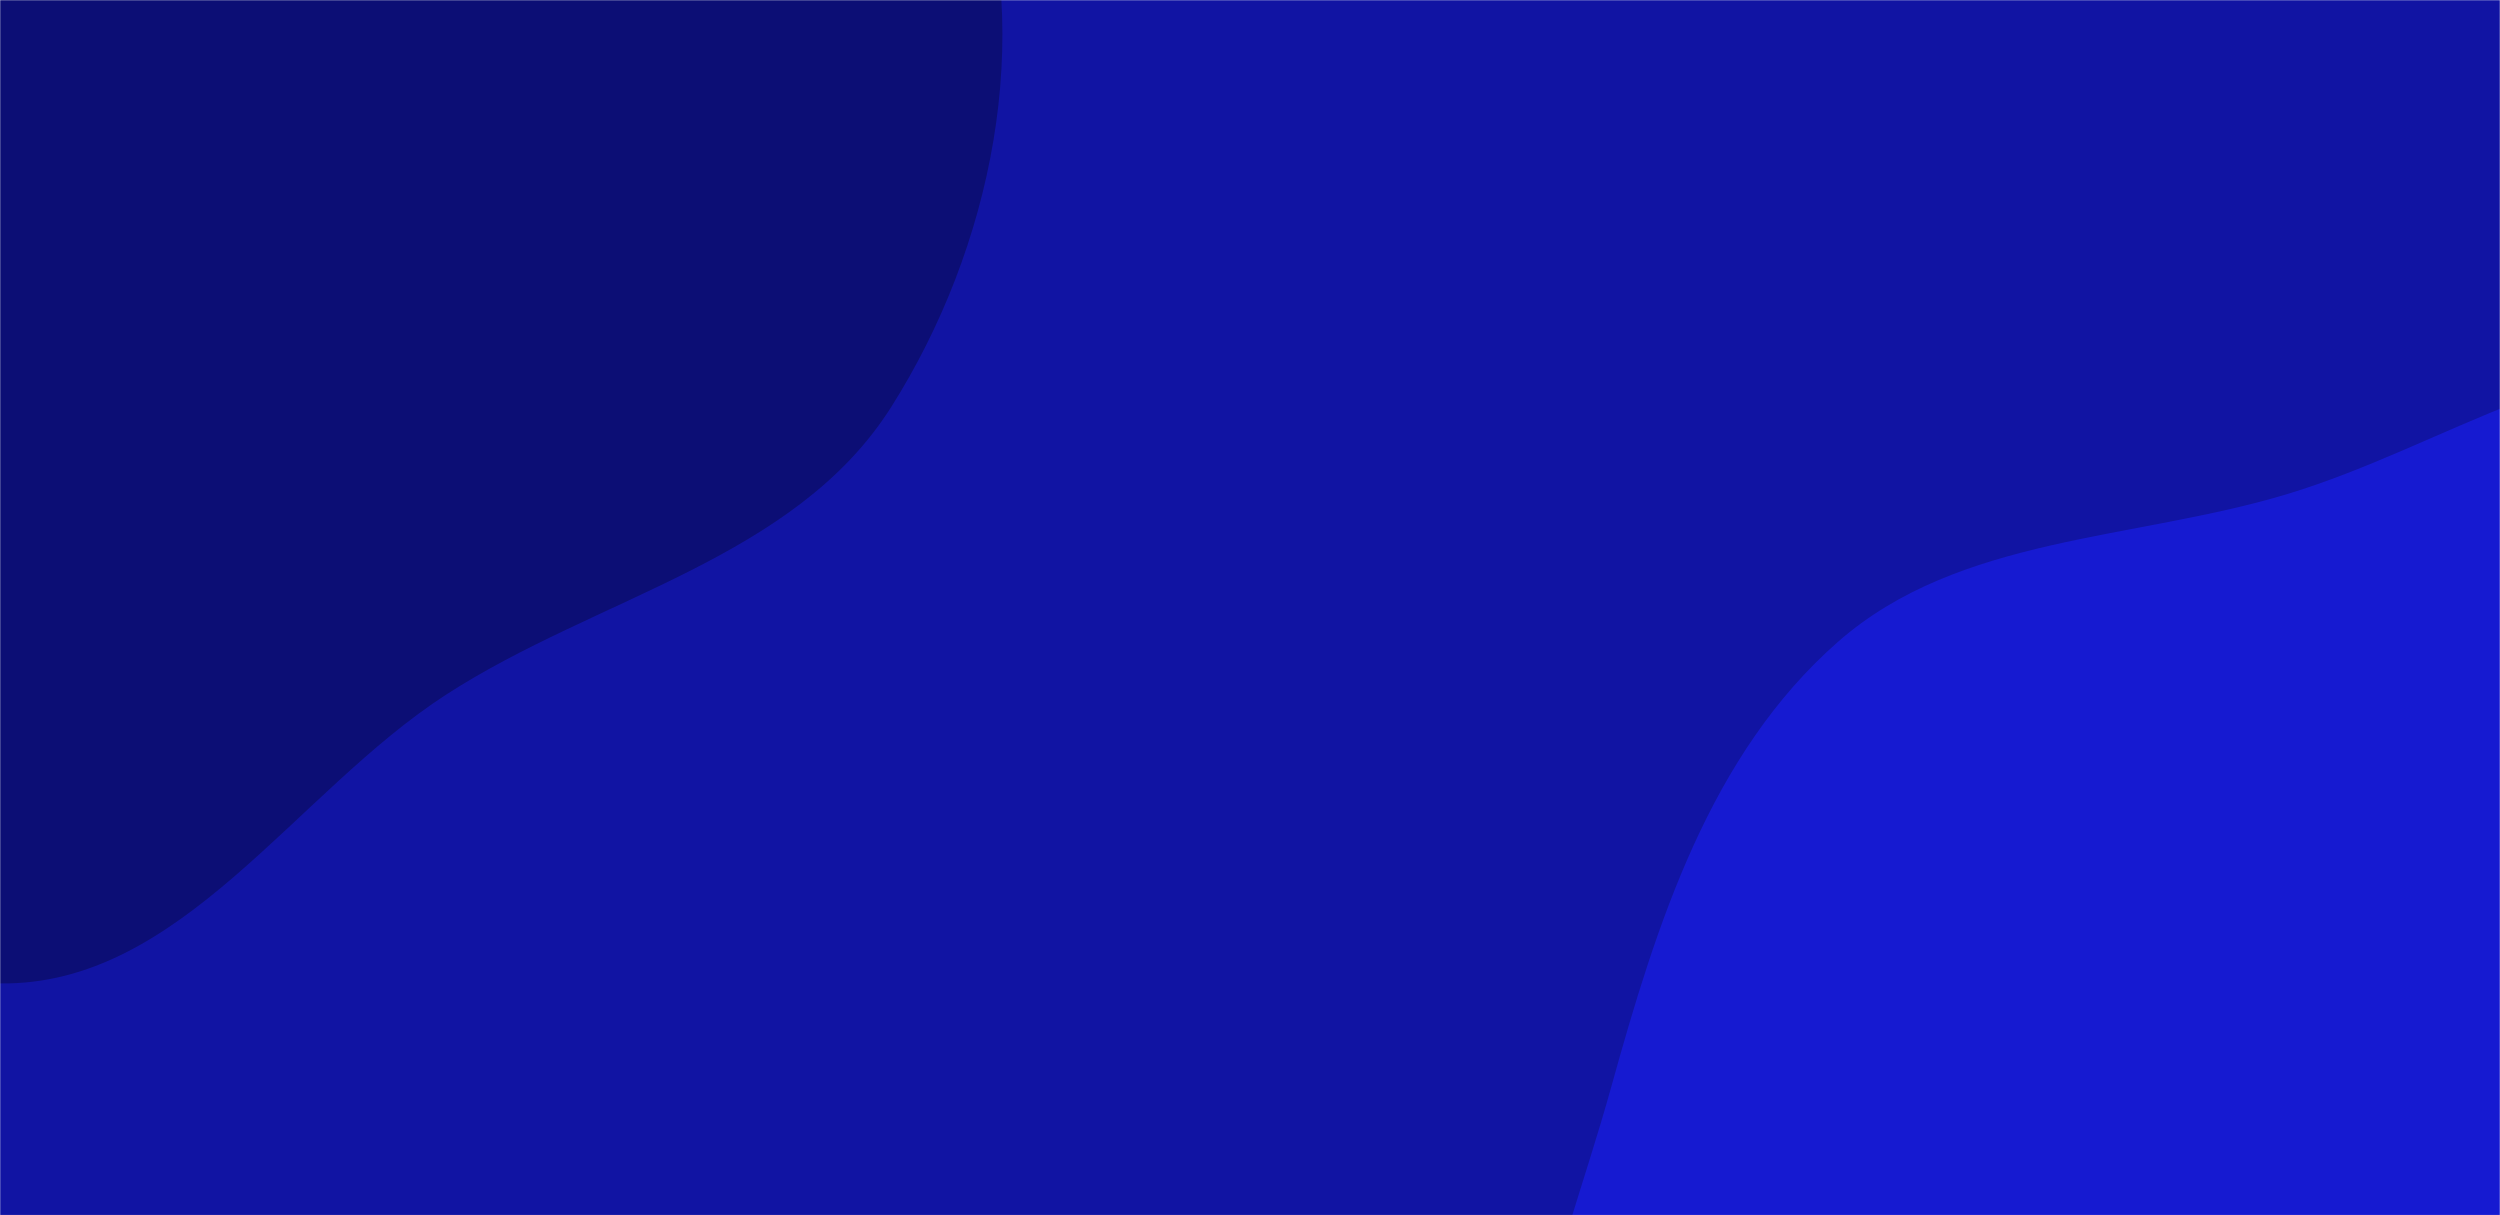 <svg xmlns="http://www.w3.org/2000/svg" version="1.1" xmlns:xlink="http://www.w3.org/1999/xlink" xmlns:svgjs="http://svgjs.com/svgjs" width="1440" height="700" preserveAspectRatio="none" viewBox="0 0 1440 700"><g mask="url(&quot;#SvgjsMask1040&quot;)" fill="none"><rect width="1440" height="700" x="0" y="0" fill="rgba(17, 20, 163, 1)"></rect><path d="M0,566.46C104.186,567.827,169.594,456.618,257.083,400.03C344.244,343.654,457.836,322.153,513.339,234.434C571.325,142.791,596.385,21.904,561.256,-80.696C527.25,-180.015,409.909,-216.901,333.984,-289.399C267.037,-353.324,225.341,-442.557,141.408,-481.59C50.541,-523.848,-56.837,-548.694,-151.232,-515.049C-244.361,-481.855,-299.385,-388.852,-352.586,-305.518C-399.724,-231.681,-426.324,-149.794,-439.682,-63.217C-453.159,24.133,-463.509,114.59,-430.025,196.386C-395.873,279.813,-321.113,334.54,-252.785,393.342C-173.775,461.337,-104.23,565.093,0,566.46" fill="#0c0e75"></path><path d="M1440 1209.951C1553.771 1240.081 1682.341 1294.411 1784.894 1236.666 1887.214 1179.052 1896.976 1037.606 1940.068 928.373 1980.756 825.234 2052.235 723.798 2030.075 615.16 2008.152 507.682 1906.616 439.772 1825.372 366.073 1752.939 300.366 1680.339 225.85 1583.785 210.312 1491.093 195.396 1407.814 257.162 1317.975 284.423 1229.134 311.381 1128.544 308.424 1058.738 369.634 985.034 434.262 954.184 531.922 927.992 626.384 898.7 732.026 842.948 852.794 898.574 947.261 954.75 1042.662 1095.823 1032.231 1195.43 1080.558 1280.124 1121.65 1349.001 1185.852 1440 1209.951" fill="#161ad1"></path></g><defs><mask id="SvgjsMask1040"><rect width="1440" height="700" fill="#ffffff"></rect></mask></defs></svg>